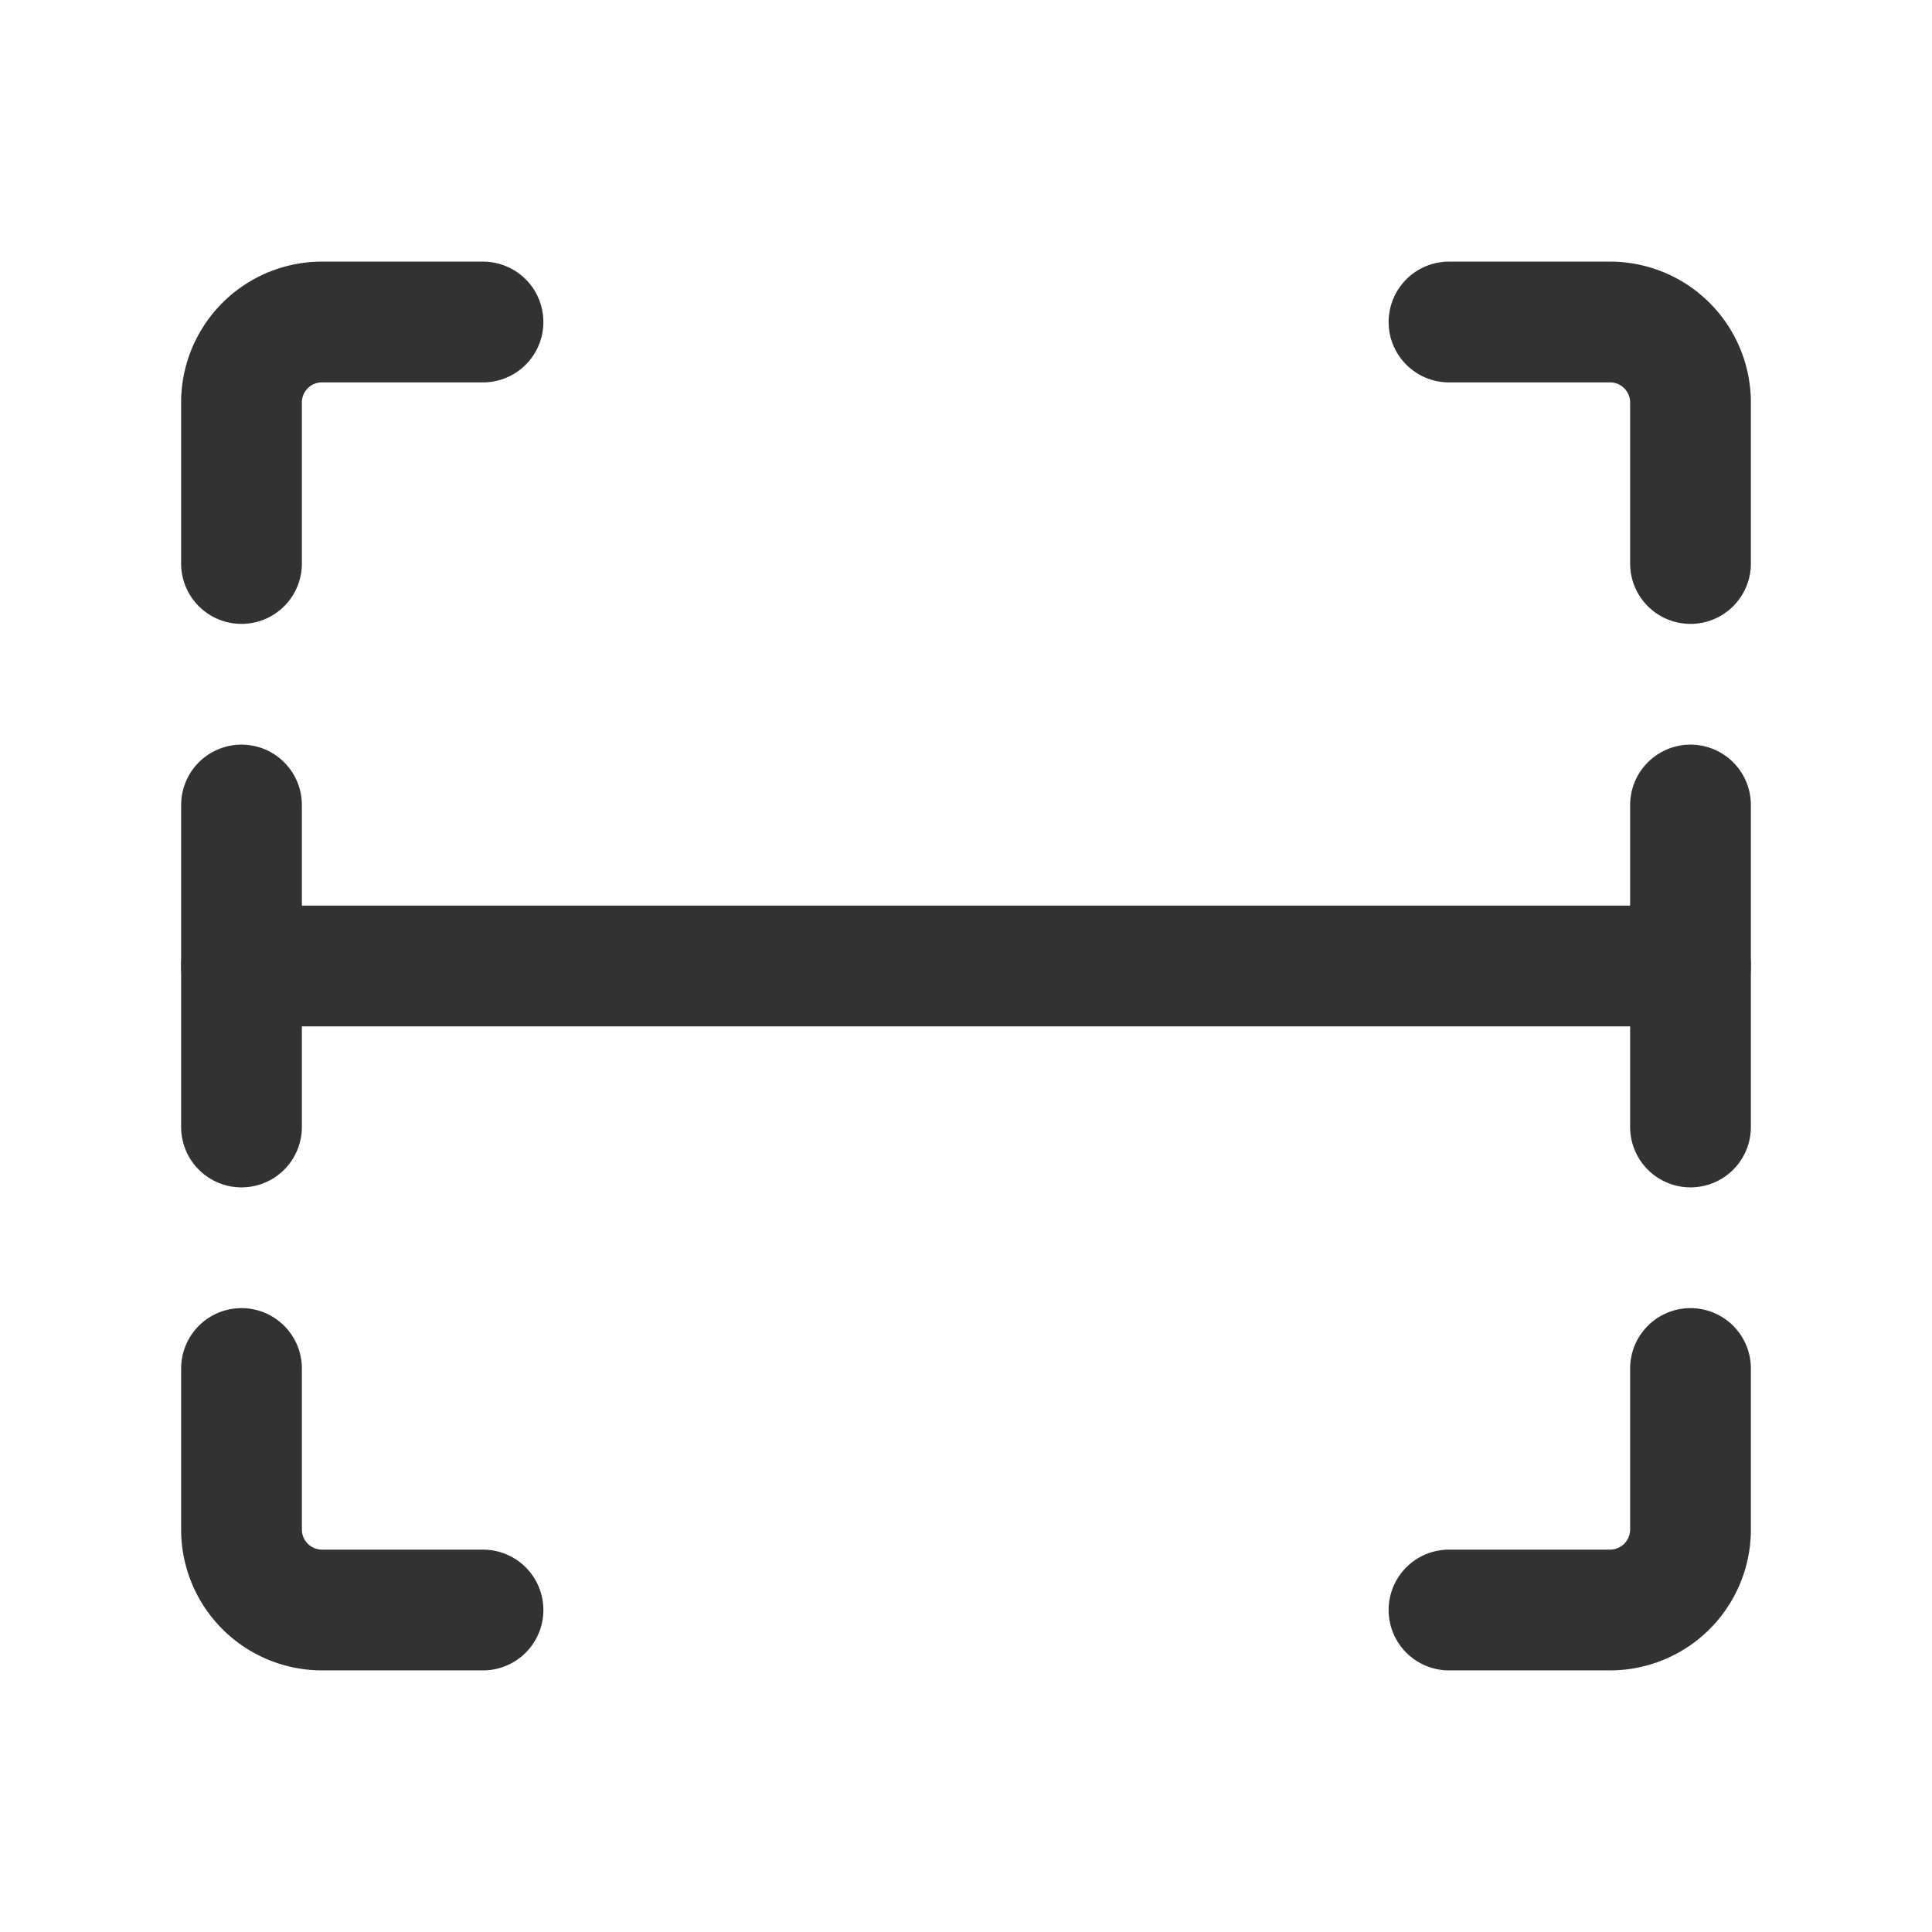 <svg id="Layer_3" data-name="Layer 3" xmlns="http://www.w3.org/2000/svg" viewBox="0 0 24 24"><title>Artboard 272</title><path d="M6,20H4a1,1,0,0,1-1-1V17" fill="none" stroke="#323232" stroke-linecap="round" stroke-linejoin="round" stroke-width="1.5"/><path d="M21,17v2a1,1,0,0,1-1,1H18" fill="none" stroke="#323232" stroke-linecap="round" stroke-linejoin="round" stroke-width="1.5"/><line x1="21" y1="12" x2="3" y2="12" fill="none" stroke="#323232" stroke-linecap="round" stroke-linejoin="round" stroke-width="1.5"/><line x1="21" y1="10" x2="21" y2="14" fill="none" stroke="#323232" stroke-linecap="round" stroke-linejoin="round" stroke-width="1.5"/><path d="M3,7V5A1,1,0,0,1,4,4H6" fill="none" stroke="#323232" stroke-linecap="round" stroke-linejoin="round" stroke-width="1.5"/><path d="M18,4h2a1,1,0,0,1,1,1V7" fill="none" stroke="#323232" stroke-linecap="round" stroke-linejoin="round" stroke-width="1.5"/><line x1="3" y1="10" x2="3" y2="14" fill="none" stroke="#323232" stroke-linecap="round" stroke-linejoin="round" stroke-width="1.5"/><rect width="24" height="24" fill="none"/></svg>